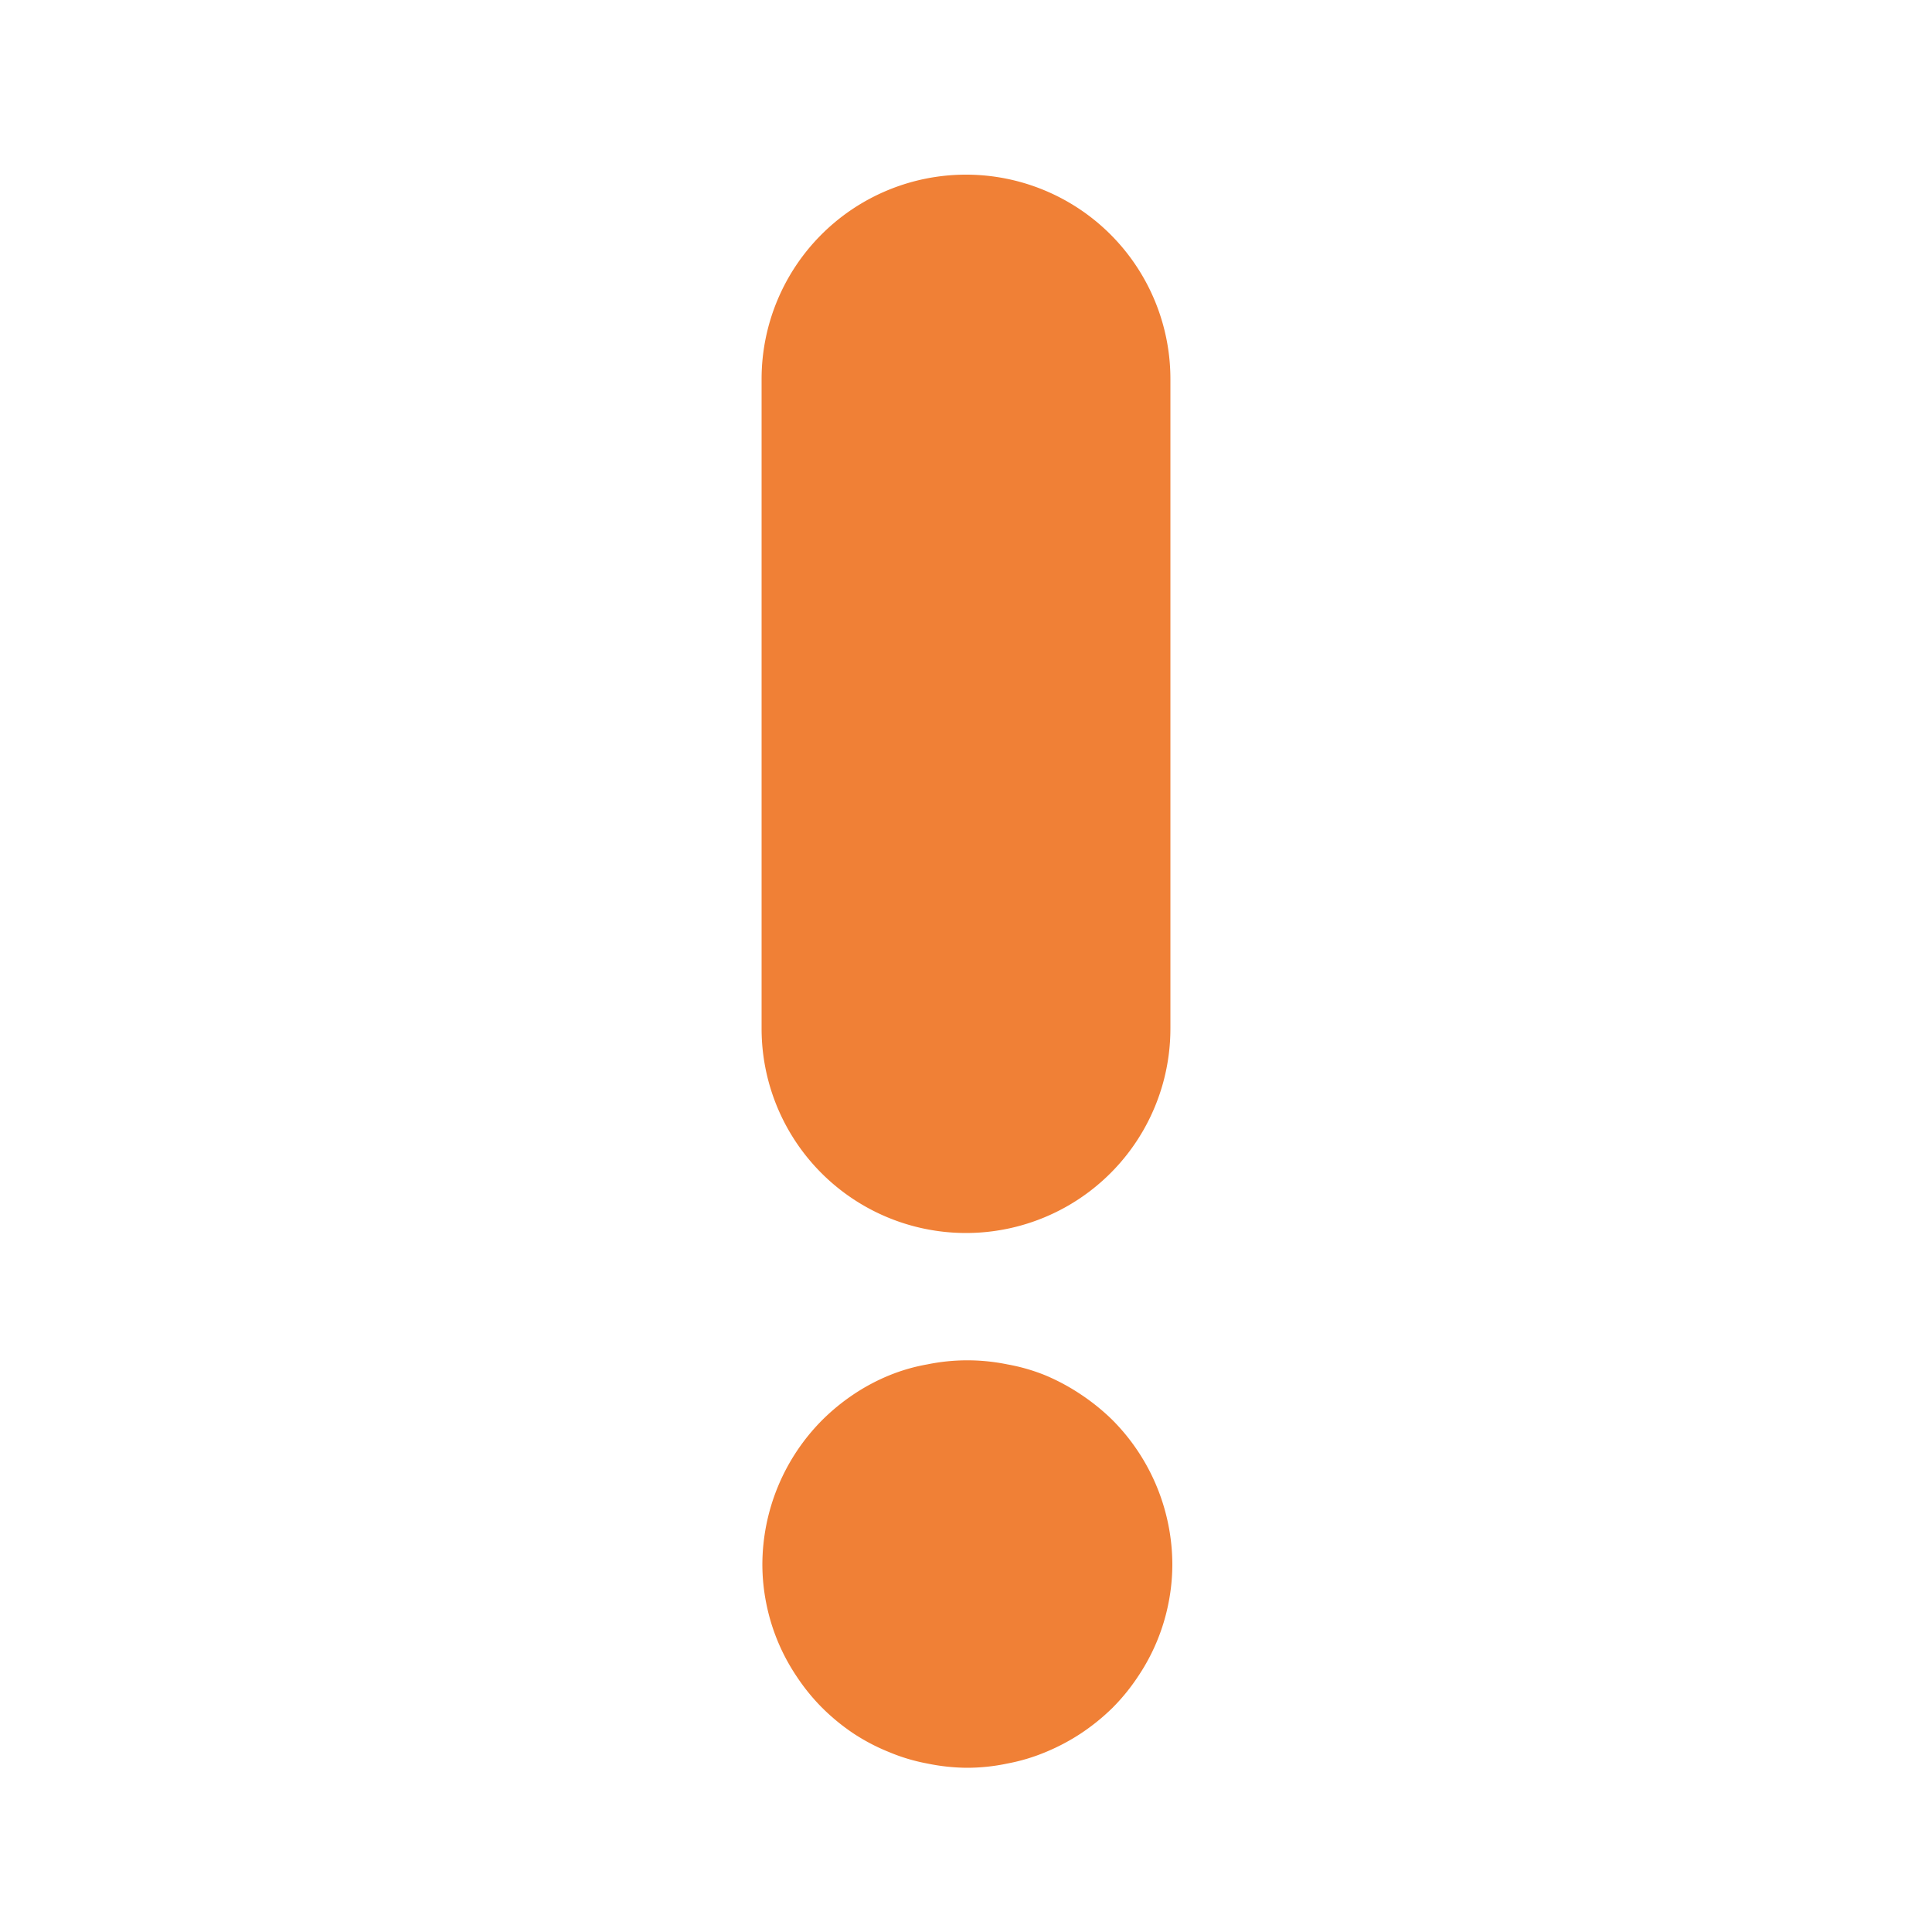 <svg id="Layer_1" data-name="Layer 1" xmlns="http://www.w3.org/2000/svg" viewBox="0 0 50 50"><defs><style>.cls-1{fill:#f08036;}</style></defs><path class="cls-1" d="M25,31.91a5.29,5.29,0,0,1-5.29-5.3V9.81a5.29,5.29,0,1,1,10.58,0v16.8A5.29,5.29,0,0,1,25,31.91Z"/><path class="cls-1" d="M25,45.75a5.25,5.25,0,0,1-1-.11,4.82,4.82,0,0,1-1-.3,5.15,5.15,0,0,1-.93-.49,5.46,5.46,0,0,1-.79-.65,5.19,5.19,0,0,1-.66-.81,5.19,5.19,0,0,1-.79-1.9,5.16,5.16,0,0,1-.1-1,5.32,5.32,0,0,1,1.55-3.74,5.46,5.46,0,0,1,.79-.65,5.19,5.19,0,0,1,.93-.5,4.8,4.8,0,0,1,1-.29,5.15,5.15,0,0,1,2.07,0,4.89,4.89,0,0,1,1,.29,5.46,5.46,0,0,1,.92.5,5.54,5.54,0,0,1,.8.65,5.32,5.32,0,0,1,1.55,3.74,5.16,5.16,0,0,1-.1,1,5.19,5.19,0,0,1-.79,1.9,5.19,5.19,0,0,1-.66.81,5.54,5.54,0,0,1-.8.65,5.41,5.41,0,0,1-.92.49,4.91,4.91,0,0,1-1,.3A5.07,5.07,0,0,1,25,45.75Z"/></svg>